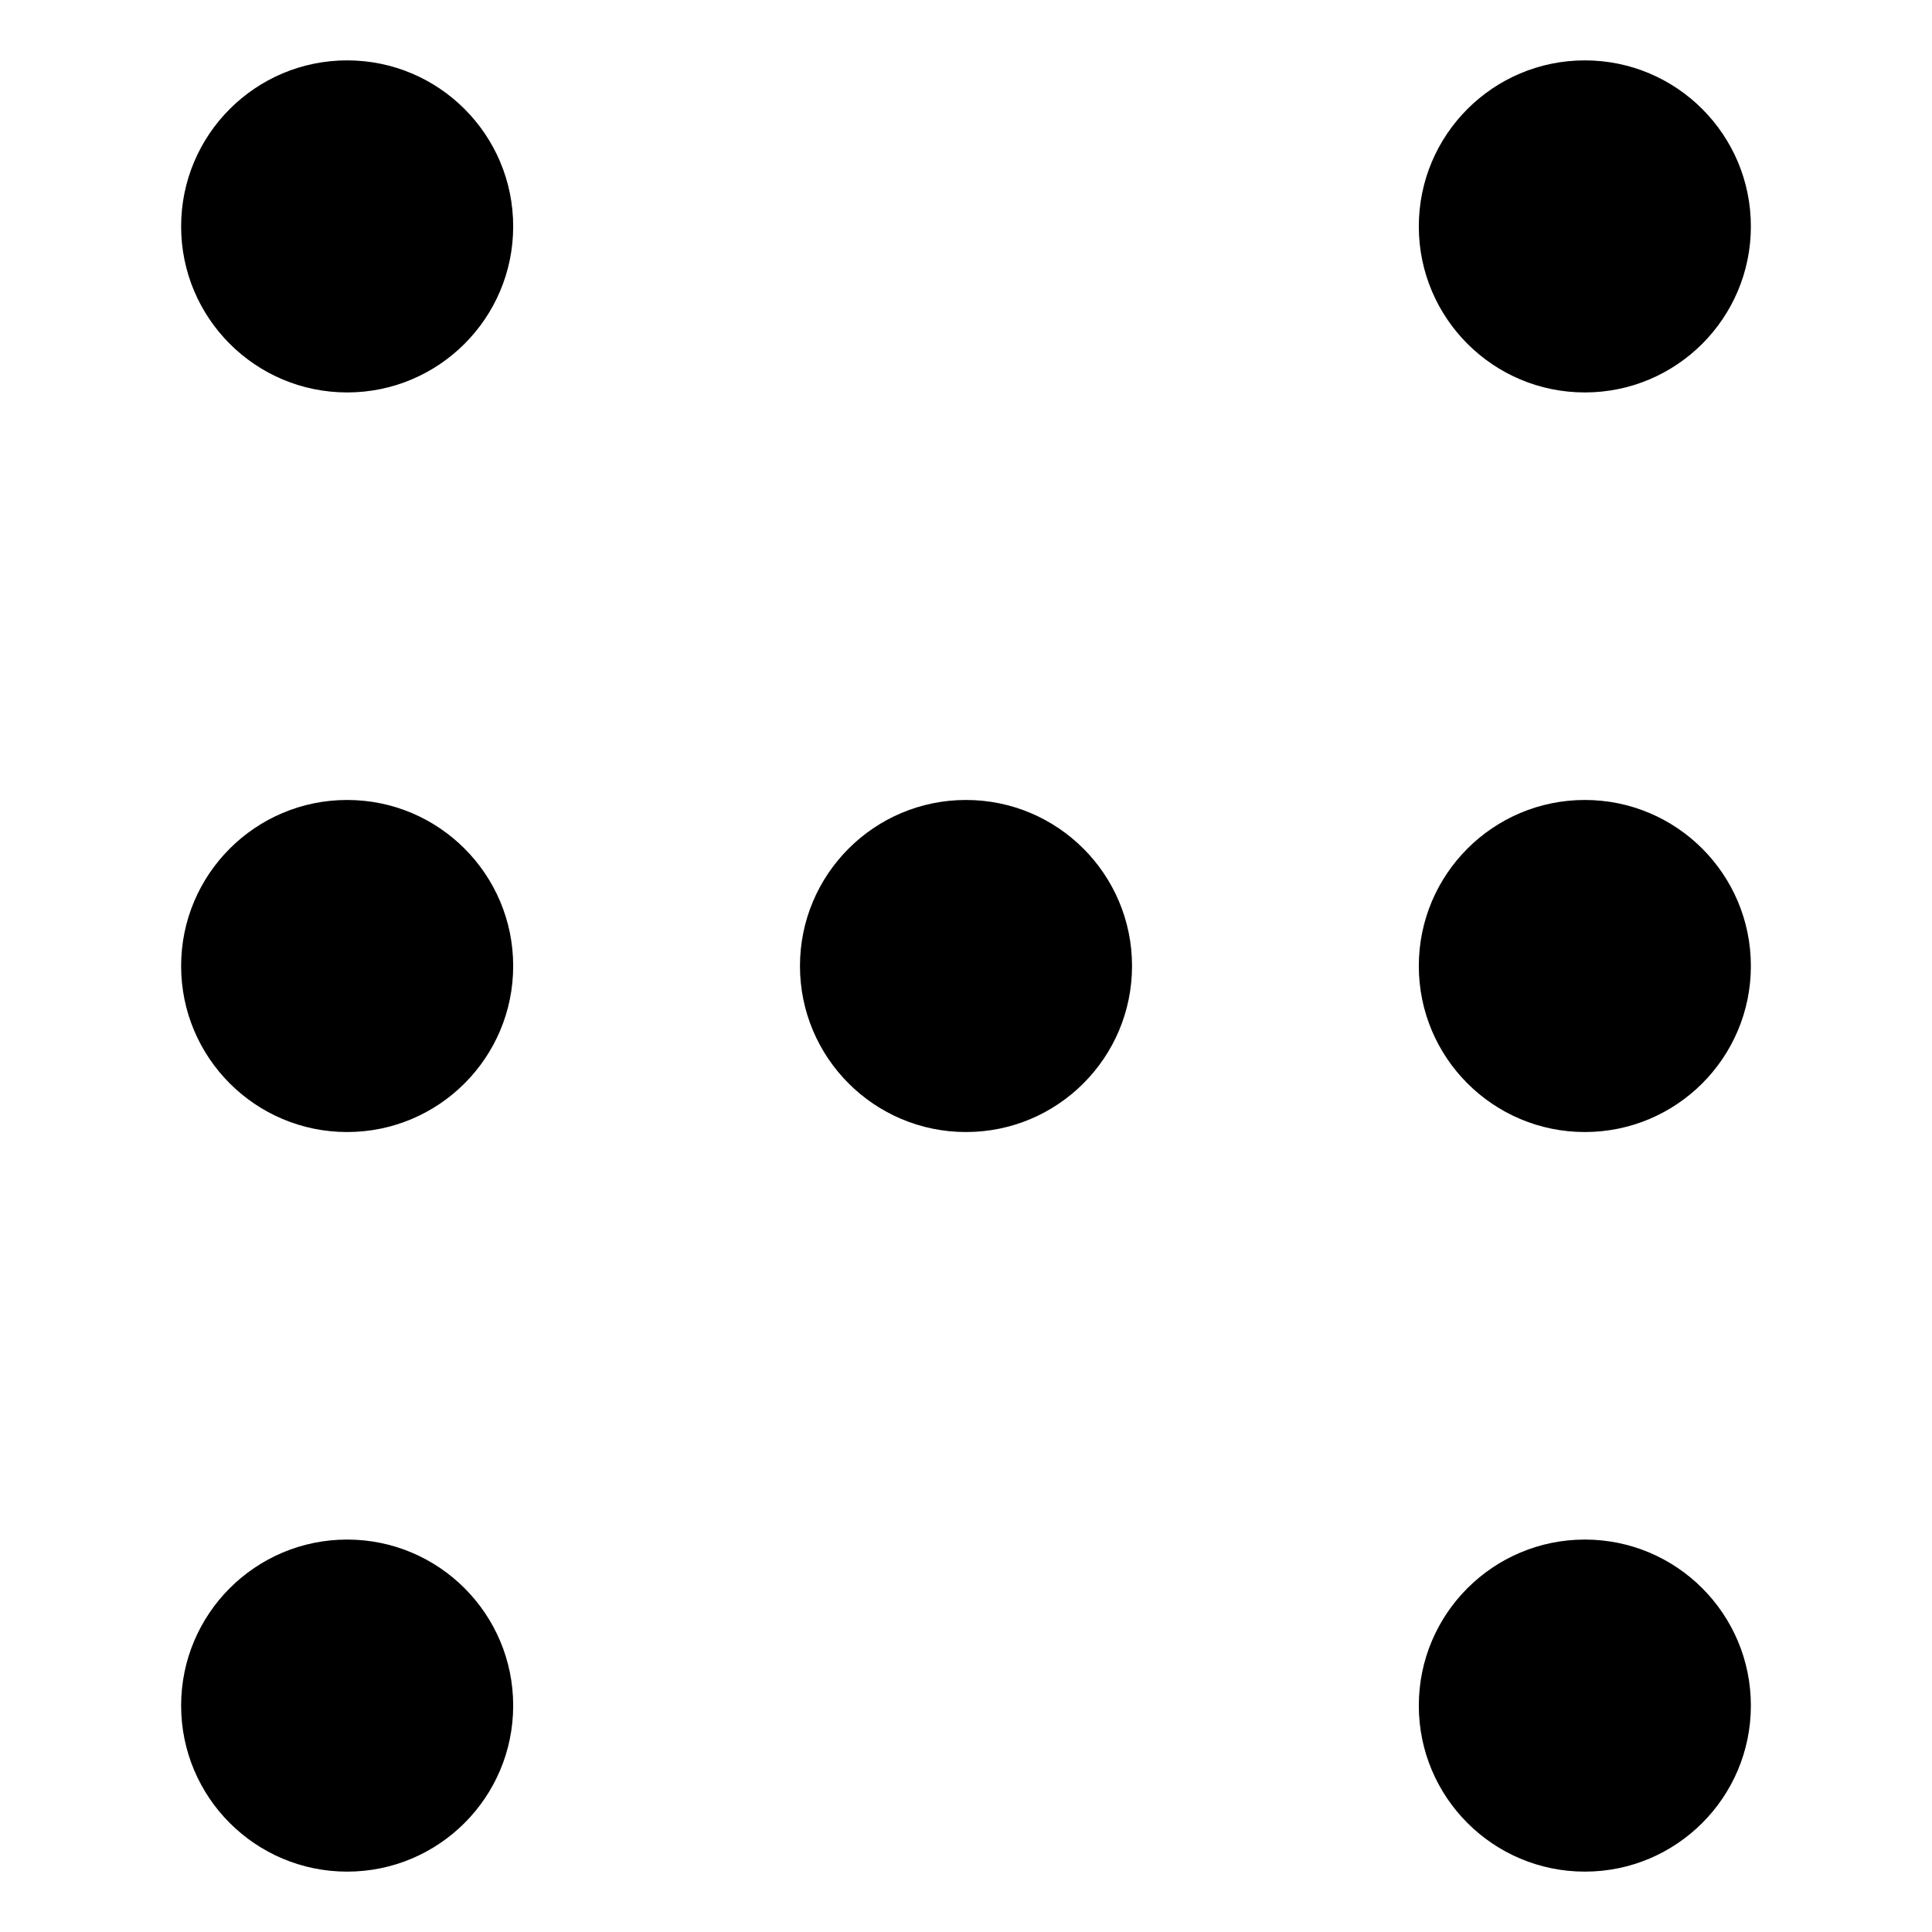 <?xml version="1.0" encoding="utf-8"?>
<!-- Generator: Adobe Illustrator 24.1.0, SVG Export Plug-In . SVG Version: 6.00 Build 0)  -->
<svg version="1.1" id="Layer_1" xmlns="http://www.w3.org/2000/svg" xmlns:xlink="http://www.w3.org/1999/xlink" x="0px" y="0px"
	 viewBox="0 0 64 64" style="enable-background:new 0 0 64 64;" xml:space="preserve">
<g>
	<circle cx="11.5" cy="7.5" r="5.5"/>
</g>
<g>
	<circle cx="11.5" cy="32" r="5.5"/>
</g>
<g>
	<circle cx="11.5" cy="56.5" r="5.5"/>
</g>
<g>
	<circle cx="32" cy="32" r="5.5"/>
</g>
<g>
	<circle cx="52.5" cy="7.5" r="5.5"/>
</g>
<g>
	<circle cx="52.5" cy="32" r="5.5"/>
</g>
<g>
	<circle cx="52.5" cy="56.5" r="5.5"/>
</g>
</svg>
